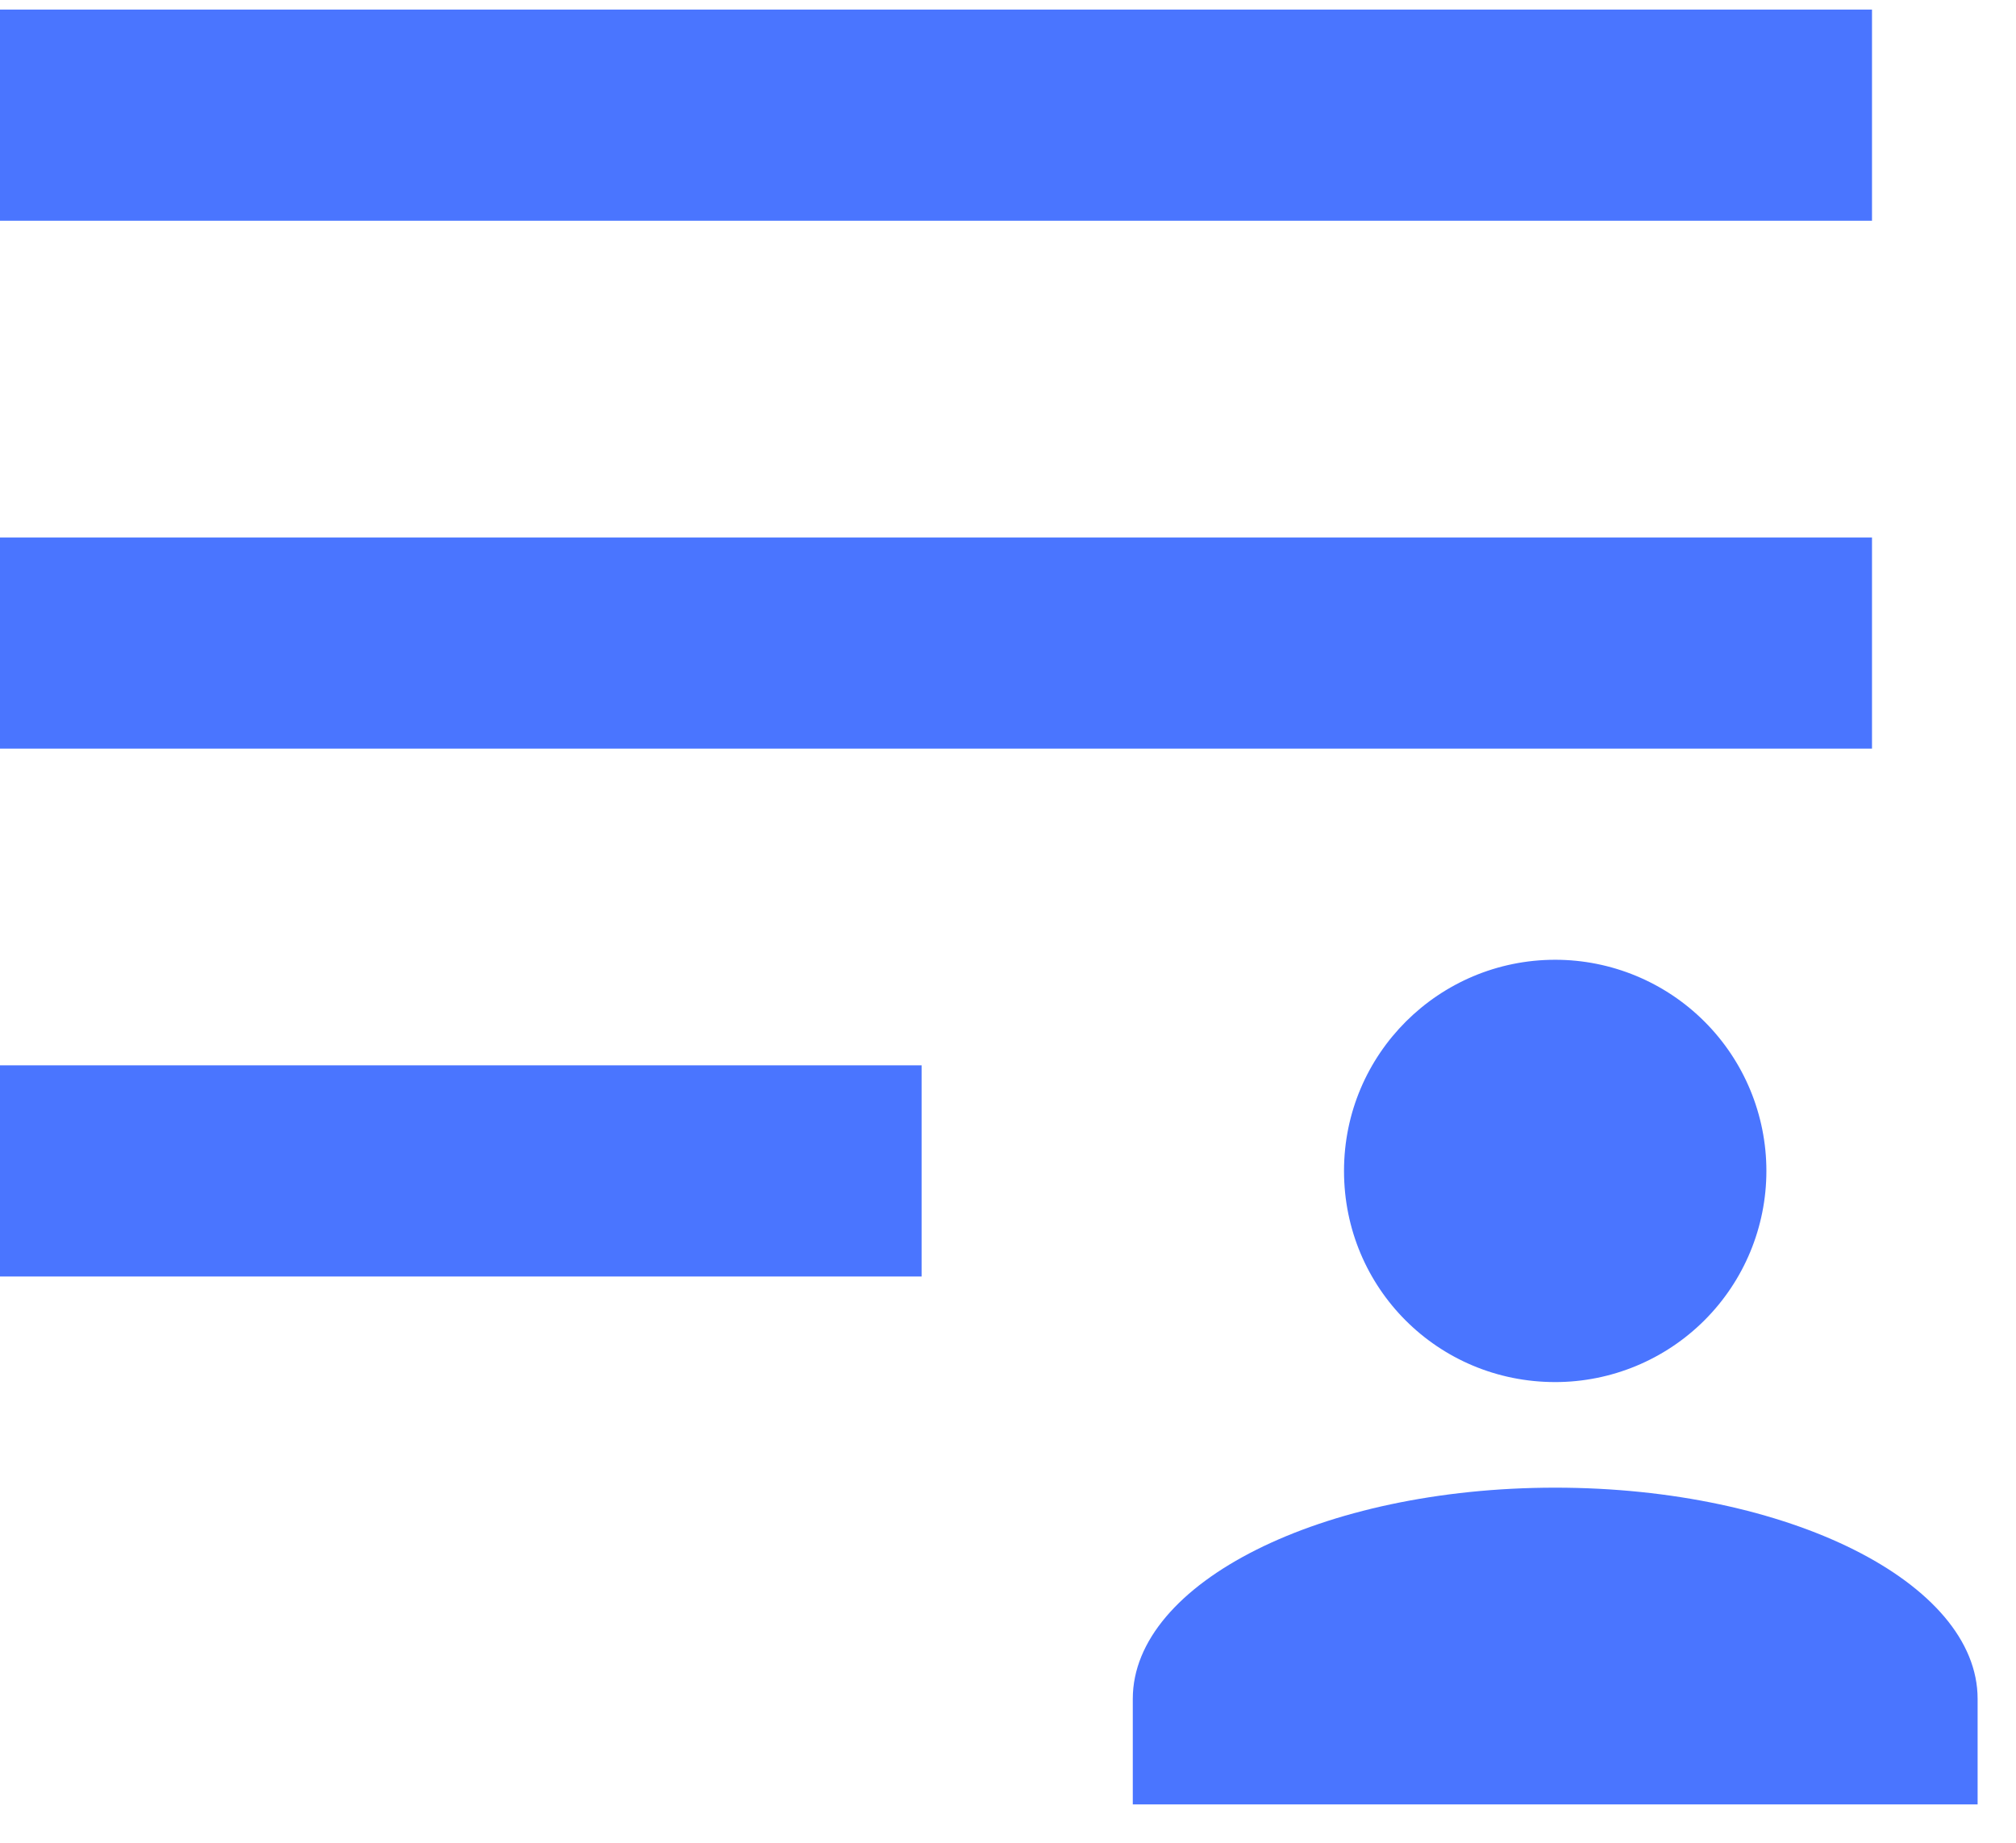 <svg width="70" height="64" viewBox="0 0 70 64" fill="none" xmlns="http://www.w3.org/2000/svg" xmlns:xlink="http://www.w3.org/1999/xlink">
<path d="M65,0.333L65,7.667L-1,7.667L-1,0.333L65,0.333ZM-1,44.333L32,44.333L32,37L-1,37L-1,44.333ZM-1,26L65,26L65,18.667L-1,18.667L-1,26ZM54,33.333C55.945,33.333 57.81,34.106 59.185,35.481C60.561,36.856 61.333,38.722 61.333,40.667C61.333,42.611 60.561,44.477 59.185,45.852C57.81,47.227 55.945,48 54,48C49.93,48 46.667,44.737 46.667,40.667C46.667,36.597 49.967,33.333 54,33.333ZM39.333,62.667L39.333,59C39.333,54.967 45.897,51.667 54,51.667C62.103,51.667 68.667,54.967 68.667,59L68.667,62.667L39.333,62.667Z" fill="#4A75FF"/>
</svg>
